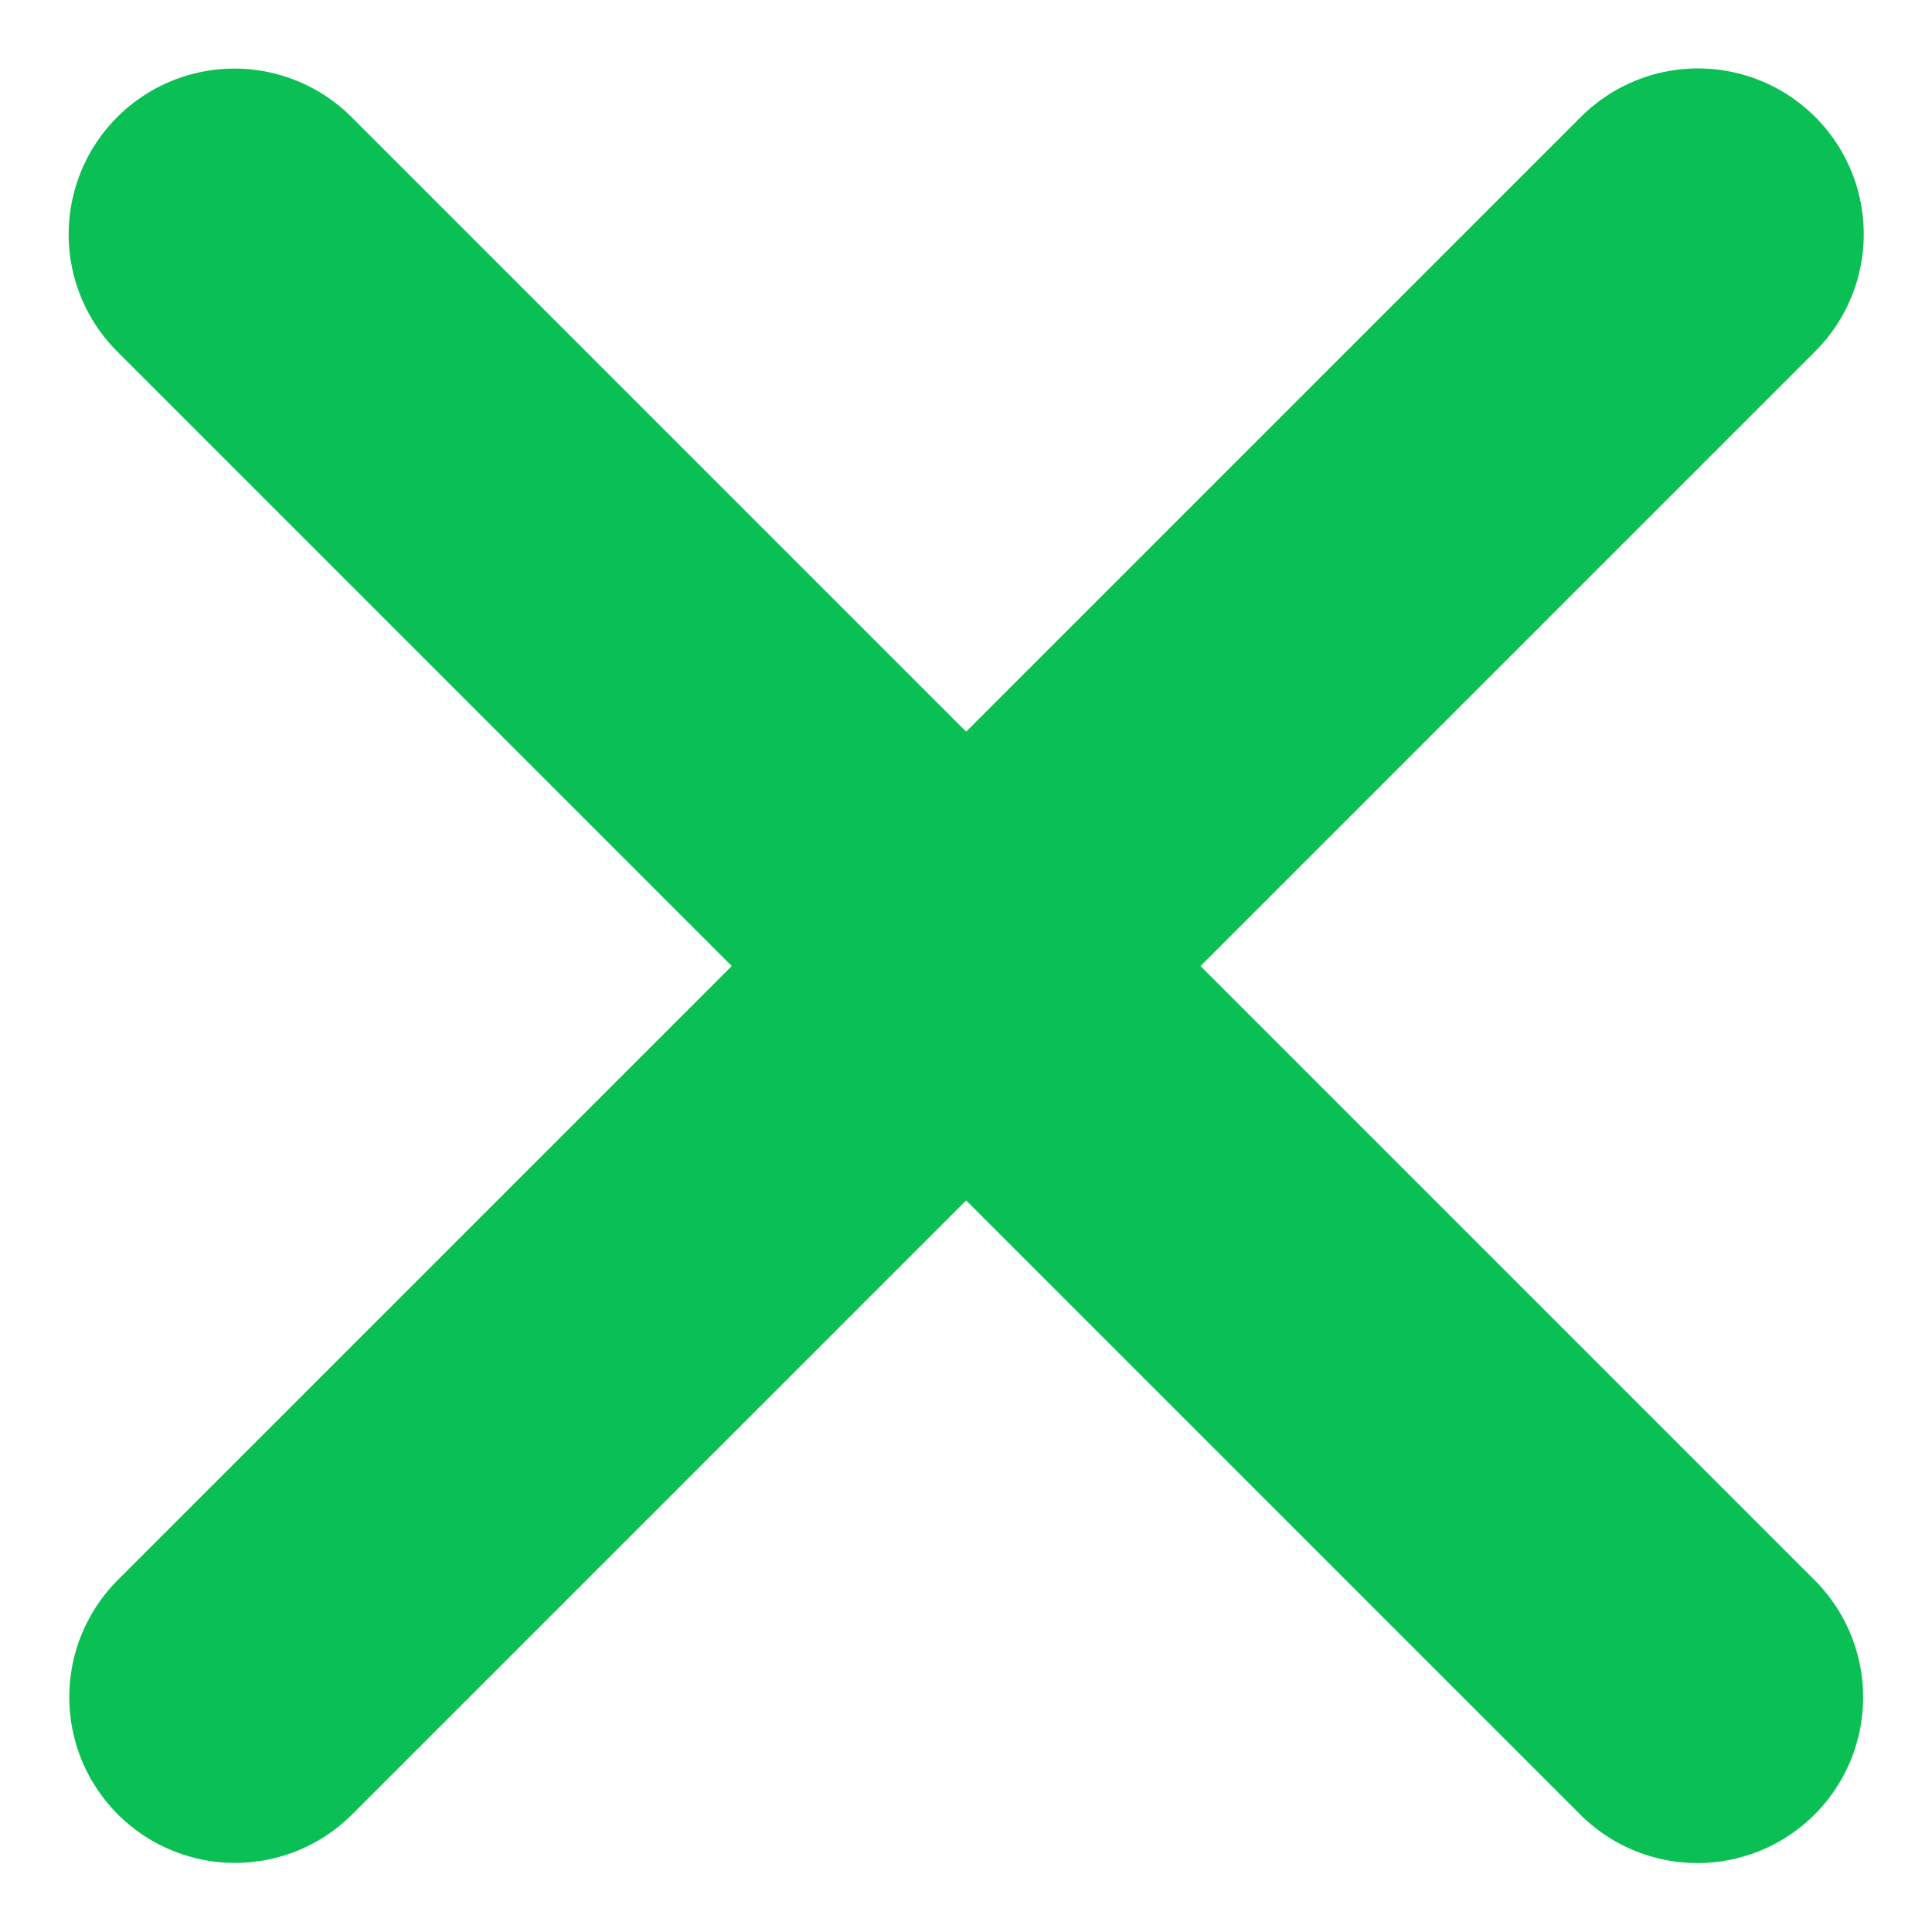 <svg xmlns="http://www.w3.org/2000/svg" width="8.743" height="8.742" viewBox="0 0 8.743 8.742">
  <g id="Group_1094" data-name="Group 1094" transform="translate(1.929 -0.822) rotate(45)">
    <path id="Path_349" data-name="Path 349" d="M6567.451,6127.1v9.363" transform="translate(-6562.051 -6129.839)" fill="none" stroke="#0ABF53" stroke-linecap="round" stroke-linejoin="round" stroke-width="1.5"/>
    <path id="Path_983" data-name="Path 983" d="M6567.451,6127.1v9.363" transform="translate(-6126.383 6569.396) rotate(-90)" fill="none" stroke="#0ABF53" stroke-linecap="round" stroke-linejoin="round" stroke-width="1.5"/>
  </g>
</svg>
